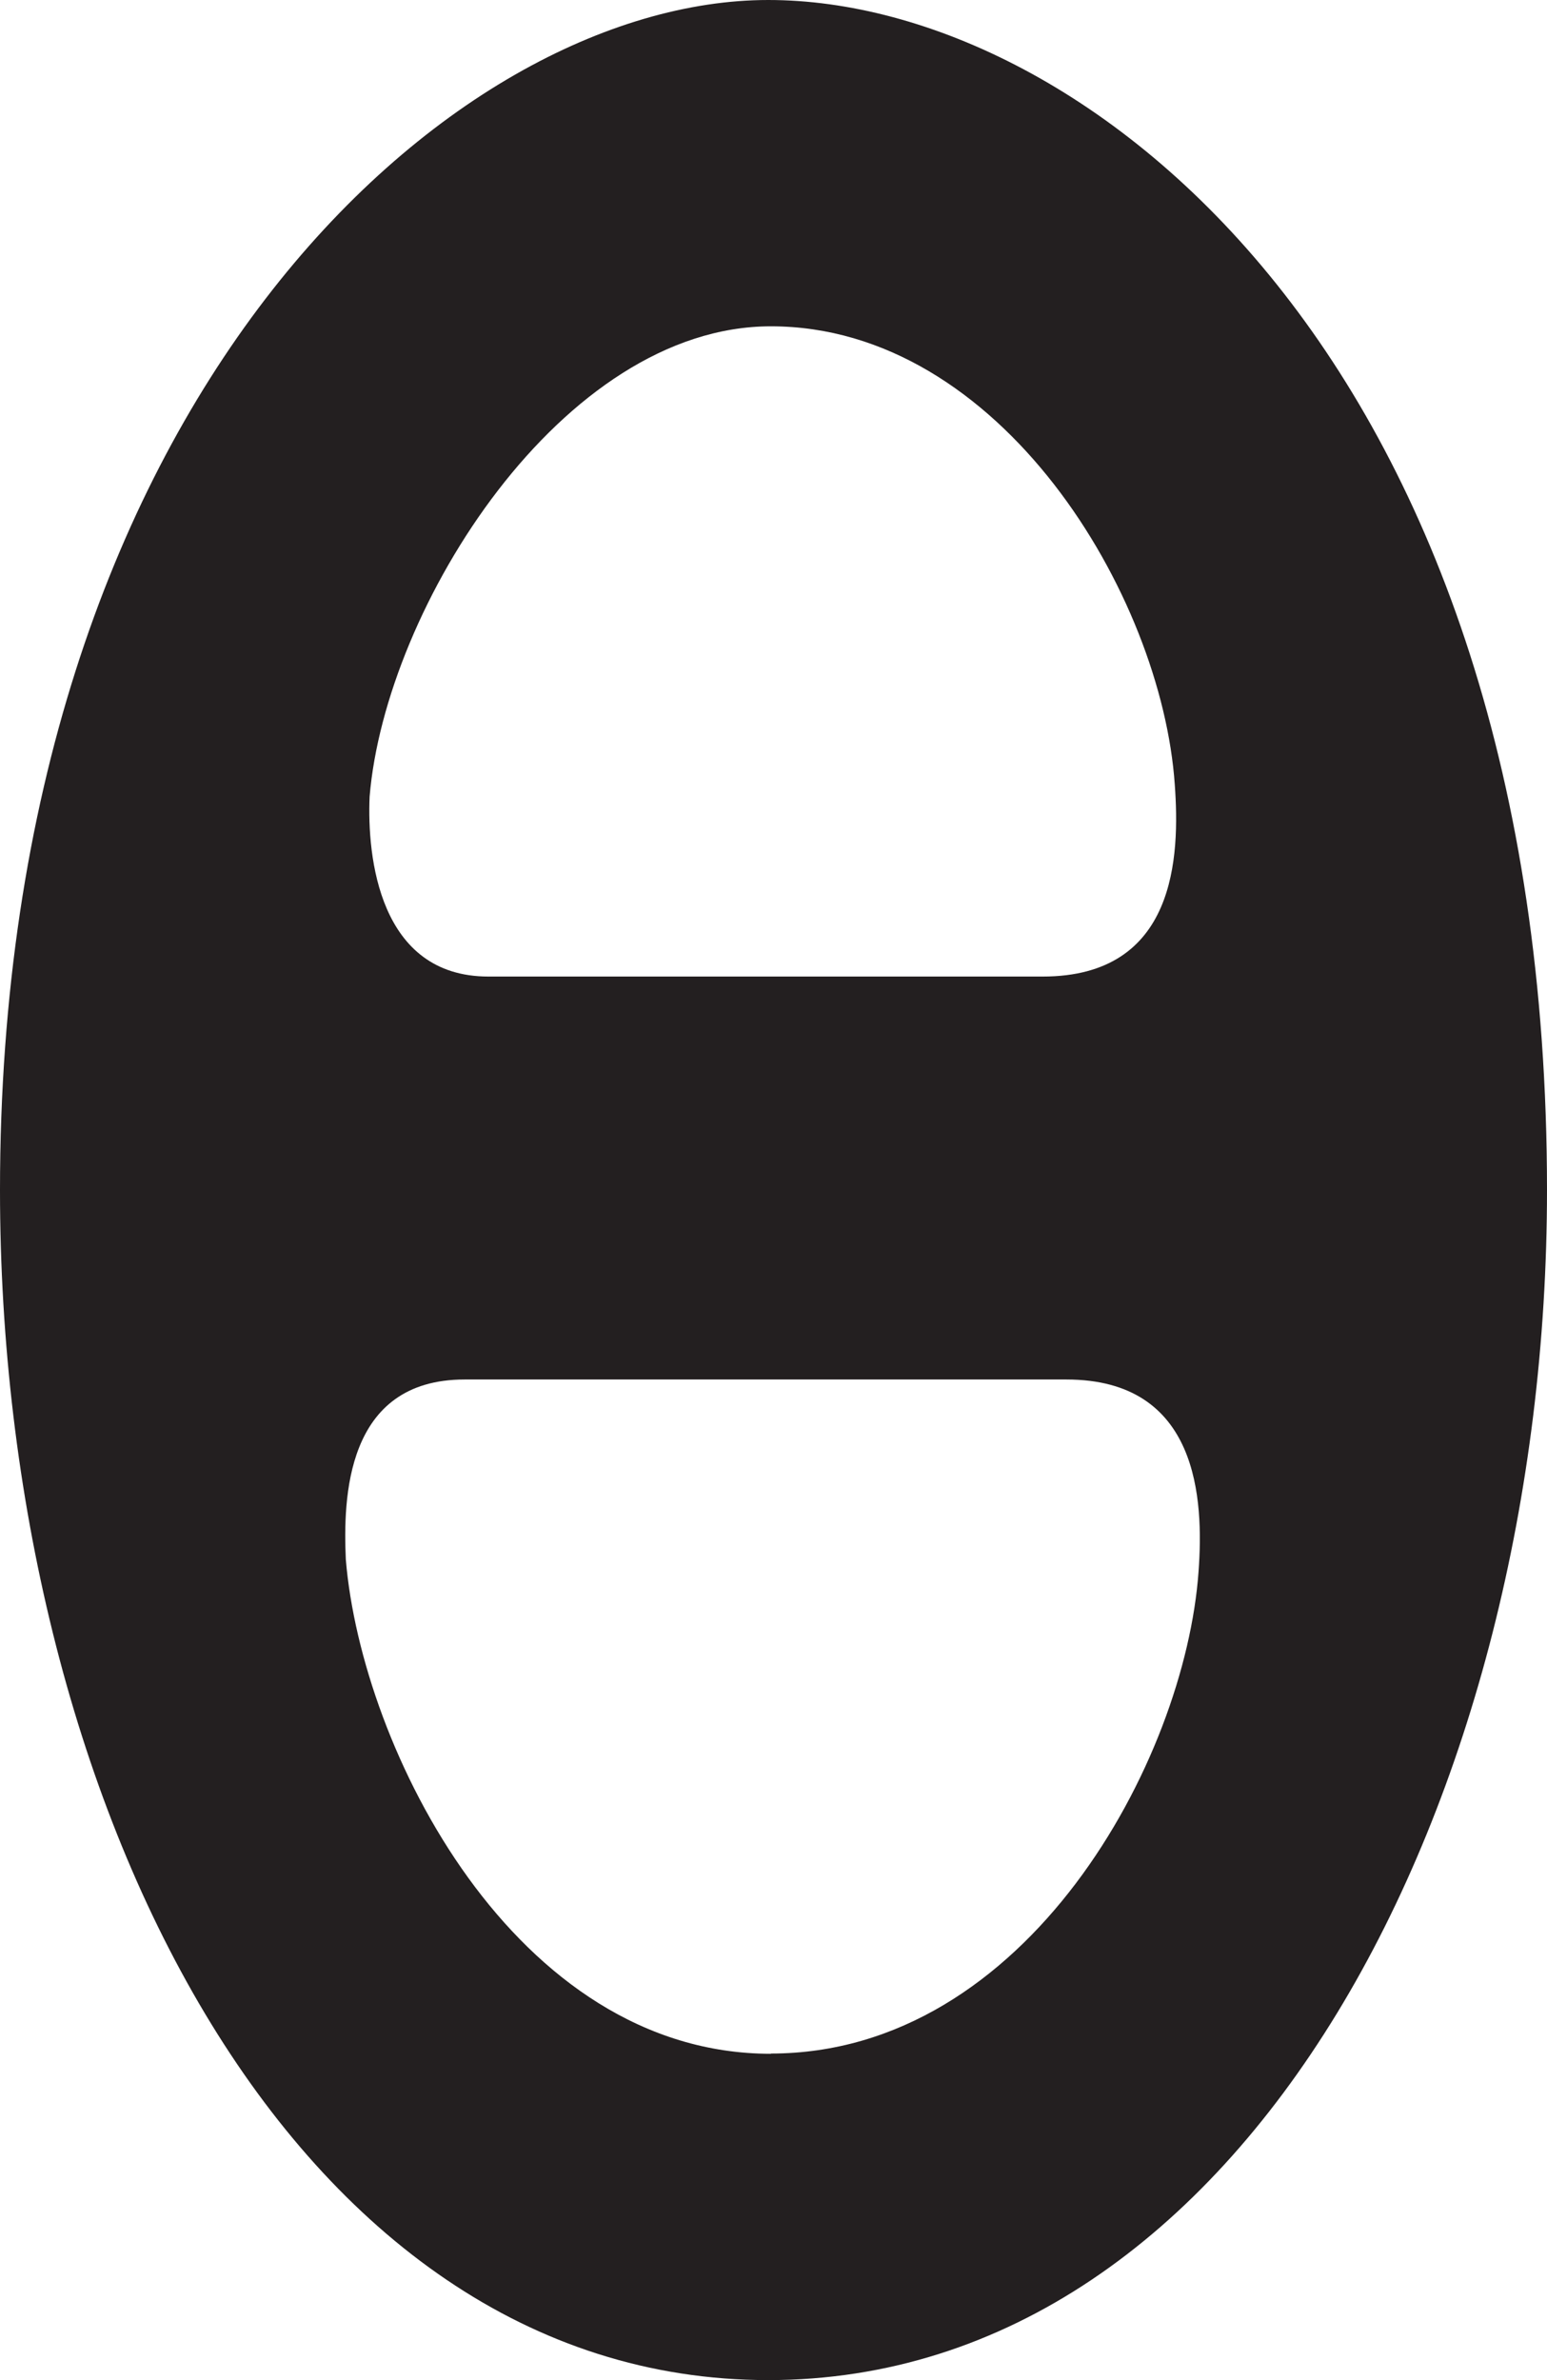<?xml version="1.0" encoding="UTF-8"?>
<svg id="Layer_2" data-name="Layer 2" xmlns="http://www.w3.org/2000/svg" viewBox="0 0 65 100">
  <defs>
    <style>
      .cls-1 {
        fill: #231f20;
      }
    </style>
  </defs>
  <g id="Layer_1-2" data-name="Layer 1">
    <path class="cls-1" d="m32.28,0C18.96,0,0,16.85,0,50c0,25.59,12.2,50,32.28,50s32.72-24.41,32.72-50C65,15.16,45.6,0,32.28,0Zm.11,13.71c9.65,0,16.42,11.29,16.97,19.25.22,3.02.07,8.07-5.55,8.07h-23.29c-4.6,0-5.1-5.04-4.99-7.56.66-7.96,8.1-19.76,16.86-19.76Zm0,72.58c-10.76,0-17.2-12.8-17.86-20.77-.11-2.52-.04-7.56,4.99-7.56h25.29c5.56,0,5.77,5.04,5.55,8.06-.56,7.96-7.21,20.26-17.97,20.26Z"/>
  </g>
</svg>